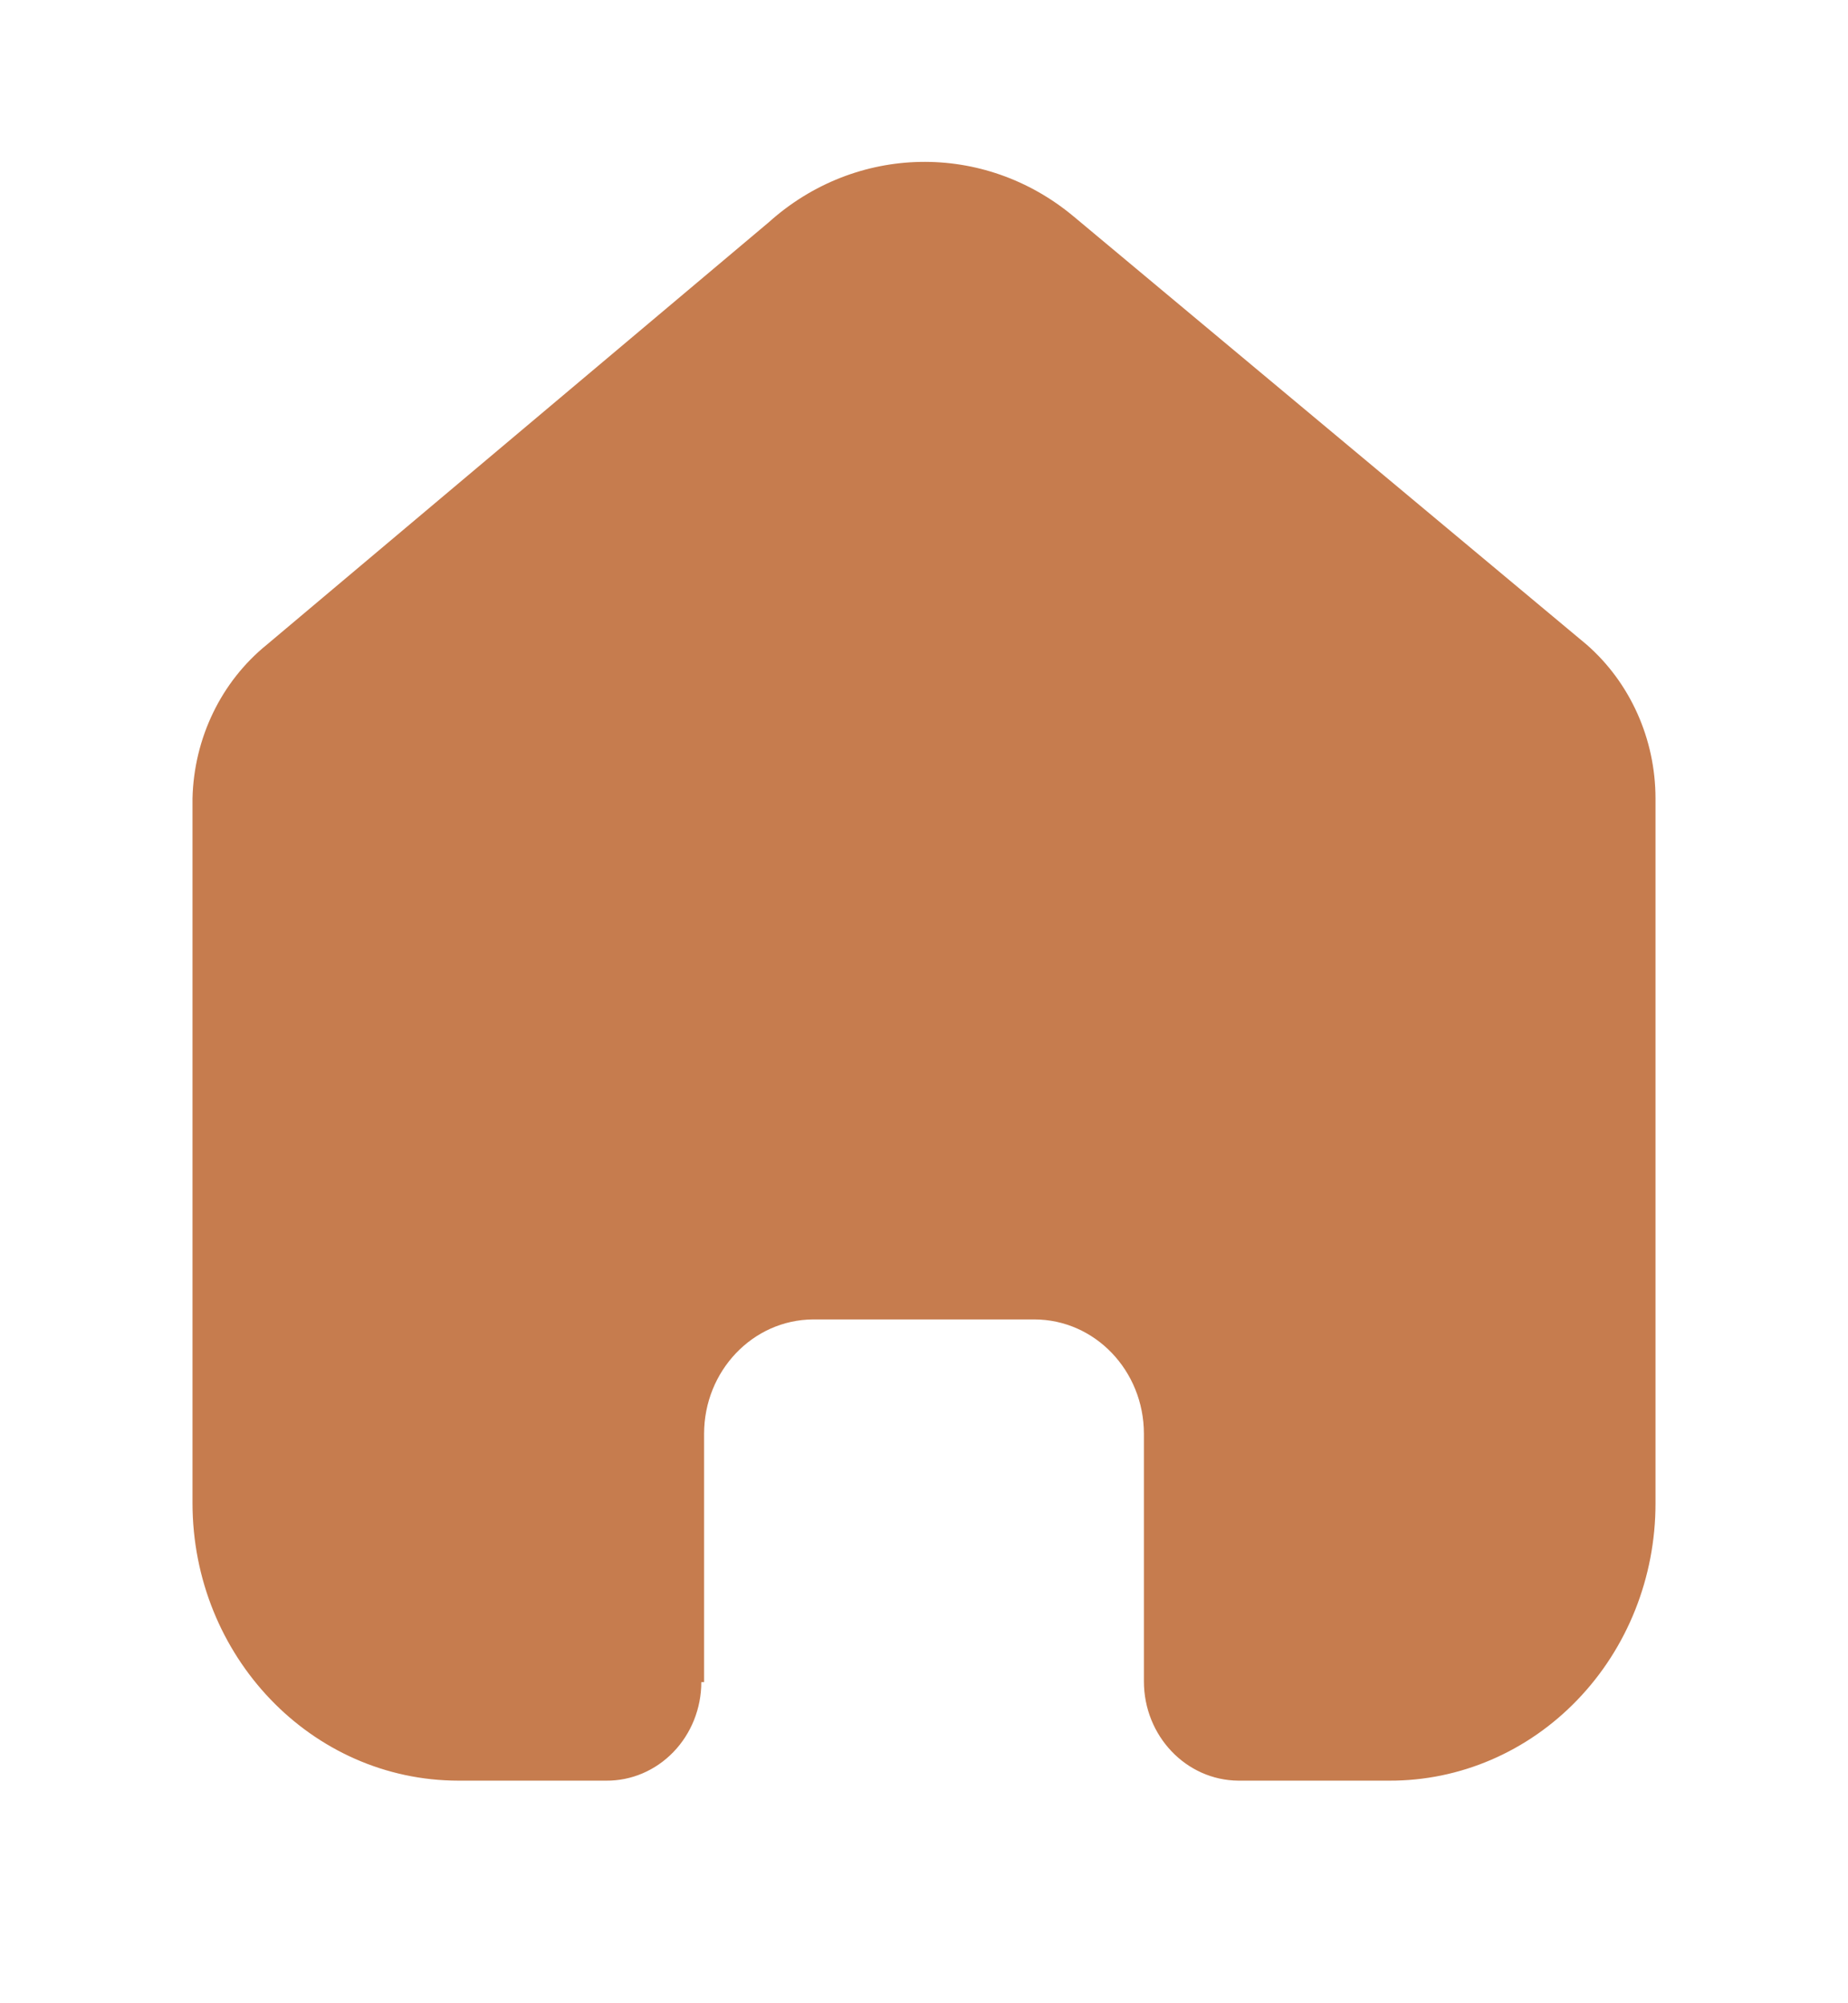 <svg width="24" height="26" viewBox="0 0 24 26" fill="none" xmlns="http://www.w3.org/2000/svg">
<path d="M9.144 21.832V18.61C9.144 17.794 9.776 17.13 10.558 17.125H13.433C14.219 17.125 14.856 17.79 14.856 18.61V18.61V21.822C14.856 22.53 15.404 23.106 16.083 23.111H18.044C18.96 23.114 19.839 22.736 20.487 22.061C21.136 21.387 21.5 20.471 21.5 19.516V10.364C21.5 9.593 21.172 8.861 20.605 8.366L13.943 2.809C12.778 1.837 11.115 1.869 9.985 2.884L3.467 8.366C2.873 8.846 2.518 9.58 2.5 10.364V19.506C2.5 21.497 4.047 23.111 5.956 23.111H7.872C8.199 23.114 8.513 22.98 8.745 22.74C8.977 22.5 9.108 22.173 9.108 21.832H9.144Z" fill="#C67C4E"/>
</svg>
